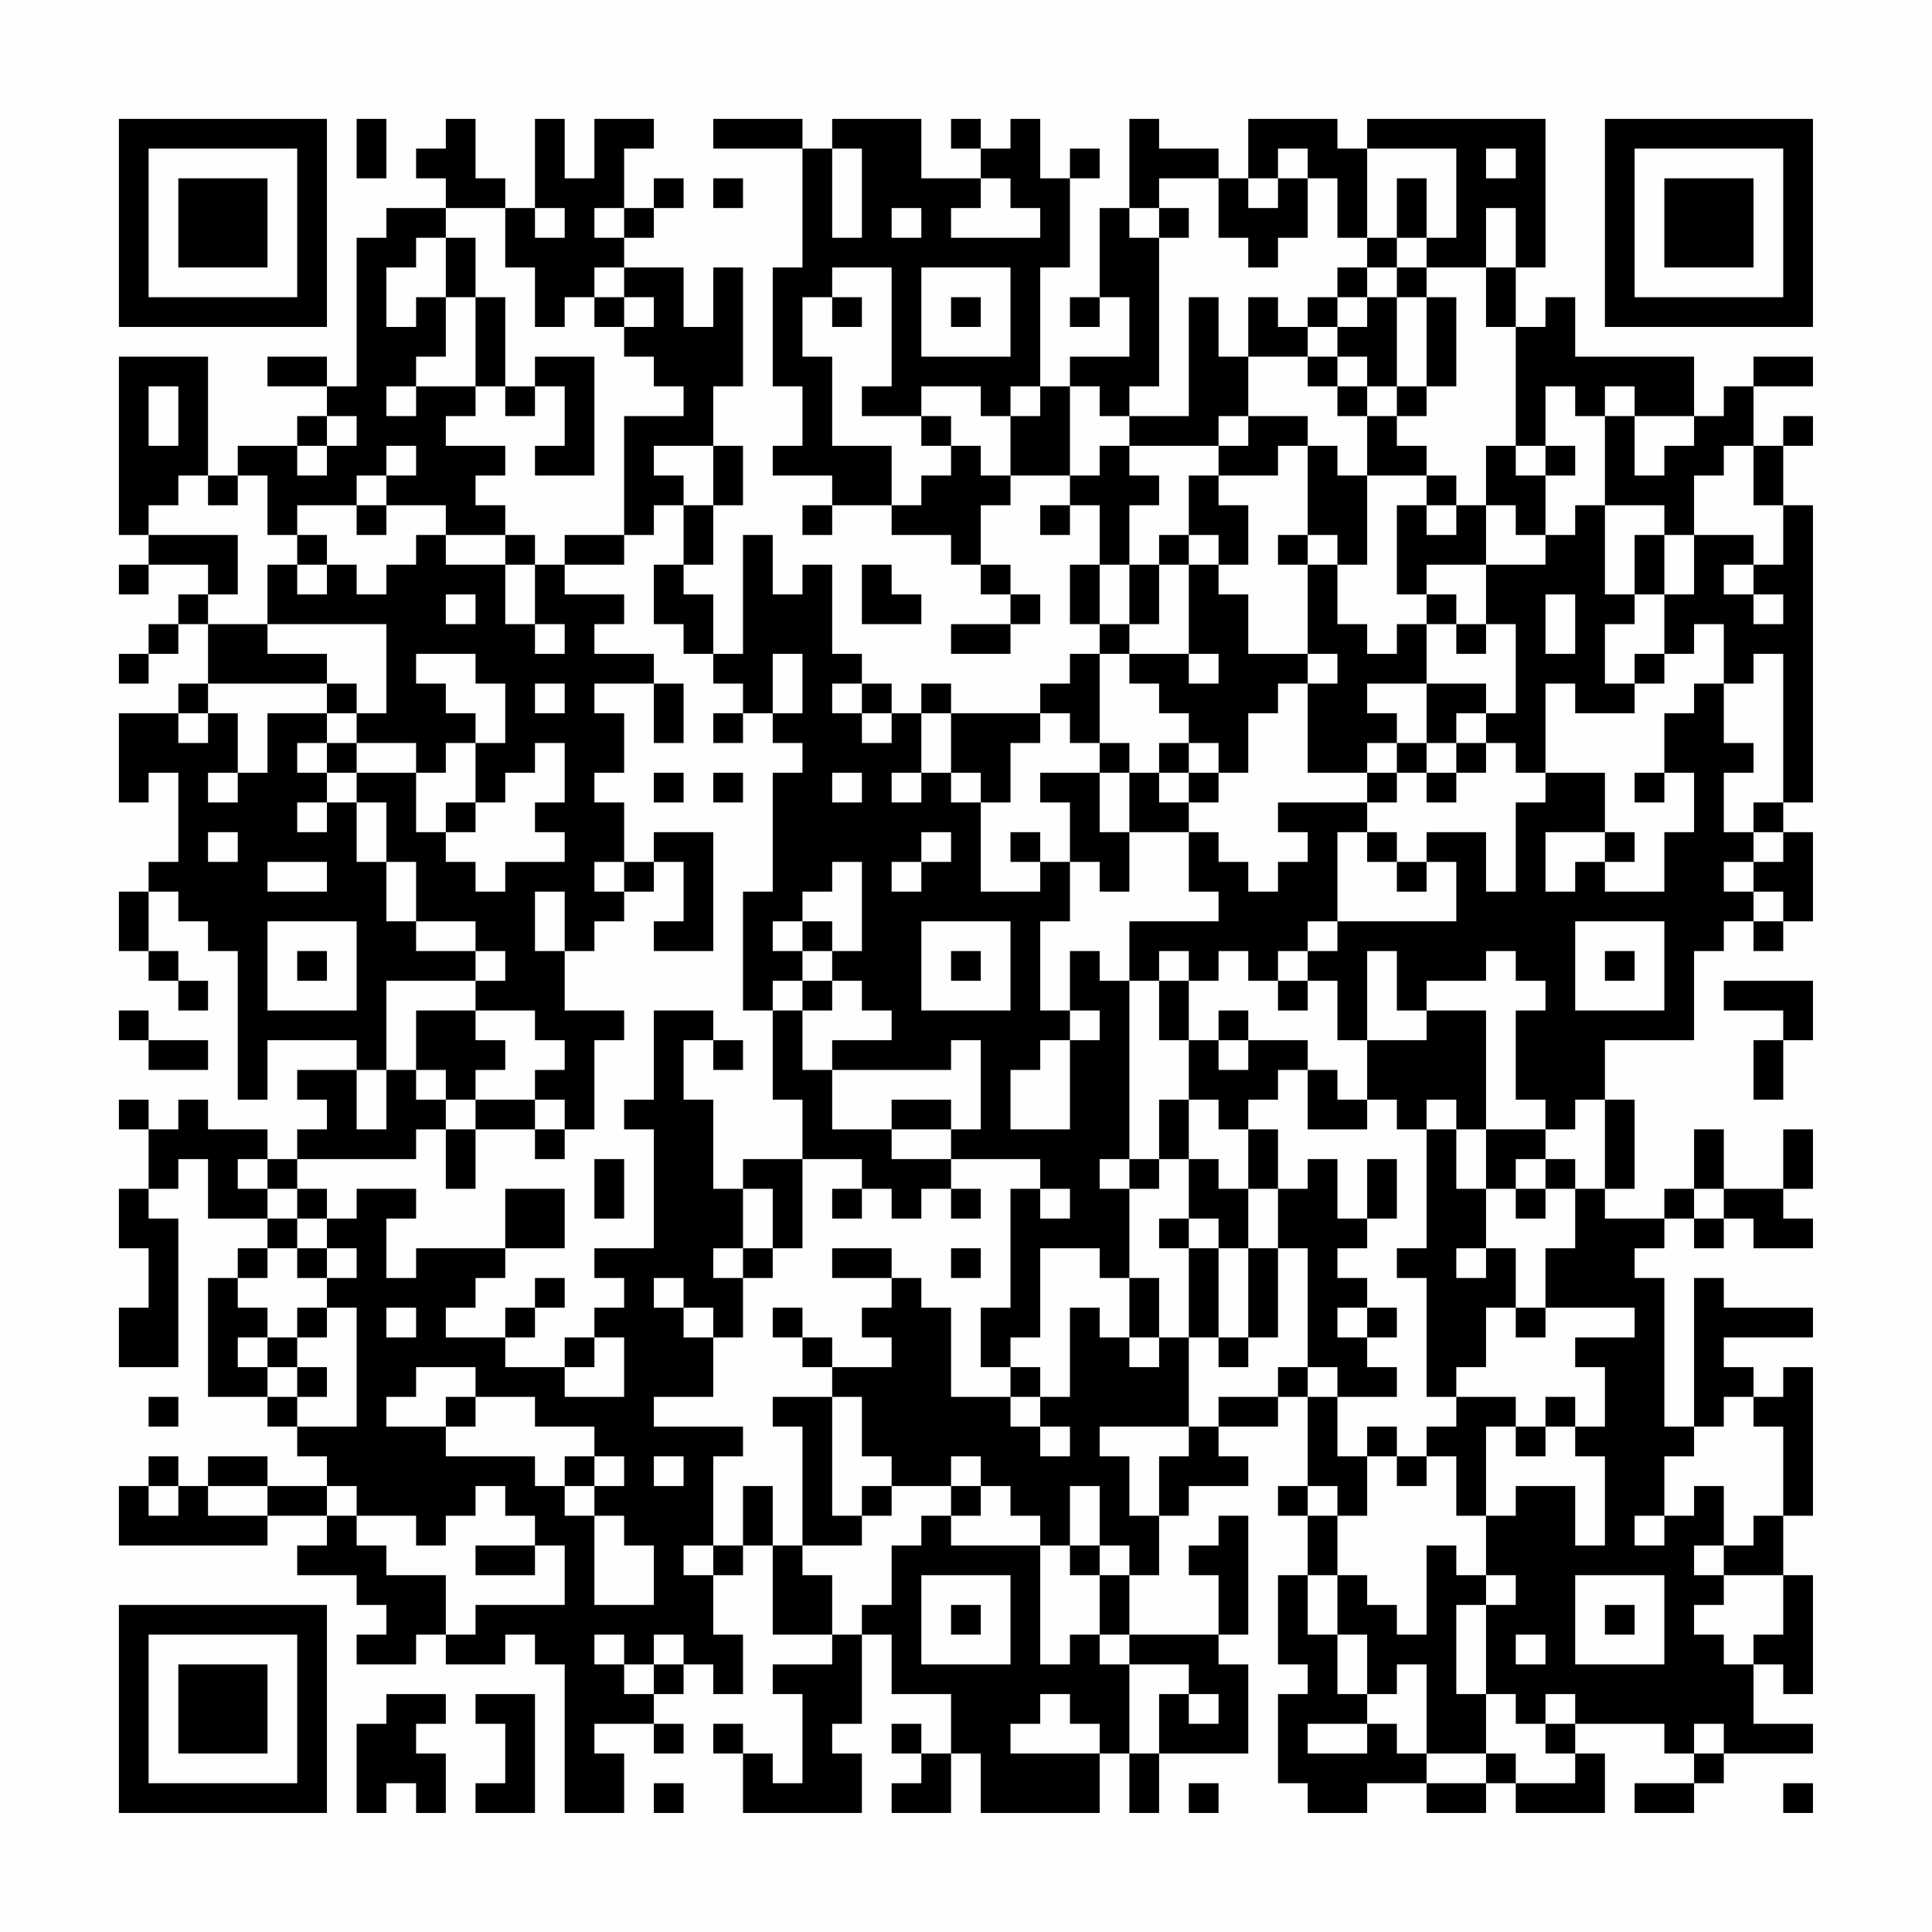 <?xml version="1.0" encoding="UTF-8"?>
<svg xmlns="http://www.w3.org/2000/svg" version="1.1" width="300" height="300" viewBox="0 0 300 300"><rect x="0" y="0" width="300" height="300" fill="#fefefe"/><g transform="scale(4.615)"><g transform="translate(4,4)"><path fill-rule="evenodd" d="M8 0L8 2L9 2L9 0ZM11 0L11 1L10 1L10 2L11 2L11 3L9 3L9 4L8 4L8 9L7 9L7 8L5 8L5 9L7 9L7 10L6 10L6 11L4 11L4 12L3 12L3 8L0 8L0 14L1 14L1 15L0 15L0 16L1 16L1 15L3 15L3 16L2 16L2 17L1 17L1 18L0 18L0 19L1 19L1 18L2 18L2 17L3 17L3 19L2 19L2 20L0 20L0 23L1 23L1 22L2 22L2 25L1 25L1 26L0 26L0 28L1 28L1 29L2 29L2 30L3 30L3 29L2 29L2 28L1 28L1 26L2 26L2 27L3 27L3 28L4 28L4 33L5 33L5 31L8 31L8 32L6 32L6 33L7 33L7 34L6 34L6 35L5 35L5 34L3 34L3 33L2 33L2 34L1 34L1 33L0 33L0 34L1 34L1 36L0 36L0 38L1 38L1 40L0 40L0 42L2 42L2 37L1 37L1 36L2 36L2 35L3 35L3 37L5 37L5 38L4 38L4 39L3 39L3 43L5 43L5 44L6 44L6 45L7 45L7 46L5 46L5 45L3 45L3 46L2 46L2 45L1 45L1 46L0 46L0 48L5 48L5 47L7 47L7 48L6 48L6 49L8 49L8 50L9 50L9 51L8 51L8 52L10 52L10 51L11 51L11 52L13 52L13 51L14 51L14 52L15 52L15 57L17 57L17 55L16 55L16 54L18 54L18 55L19 55L19 54L18 54L18 53L19 53L19 52L20 52L20 53L21 53L21 51L20 51L20 49L21 49L21 48L22 48L22 51L24 51L24 52L22 52L22 53L23 53L23 56L22 56L22 55L21 55L21 54L20 54L20 55L21 55L21 57L25 57L25 55L24 55L24 54L25 54L25 51L26 51L26 53L28 53L28 55L27 55L27 54L26 54L26 55L27 55L27 56L26 56L26 57L28 57L28 55L29 55L29 57L33 57L33 55L34 55L34 57L35 57L35 55L38 55L38 52L37 52L37 51L38 51L38 47L37 47L37 48L36 48L36 49L37 49L37 51L34 51L34 49L35 49L35 47L36 47L36 46L38 46L38 45L37 45L37 44L39 44L39 43L40 43L40 46L39 46L39 47L40 47L40 49L39 49L39 52L40 52L40 53L39 53L39 56L40 56L40 57L42 57L42 56L44 56L44 57L46 57L46 56L47 56L47 57L50 57L50 55L49 55L49 54L52 54L52 55L53 55L53 56L51 56L51 57L53 57L53 56L54 56L54 55L57 55L57 54L55 54L55 52L56 52L56 53L57 53L57 49L56 49L56 47L57 47L57 42L56 42L56 43L55 43L55 42L54 42L54 41L57 41L57 40L54 40L54 39L53 39L53 44L52 44L52 39L51 39L51 38L52 38L52 37L53 37L53 38L54 38L54 37L55 37L55 38L57 38L57 37L56 37L56 36L57 36L57 34L56 34L56 36L54 36L54 34L53 34L53 36L52 36L52 37L50 37L50 36L51 36L51 33L50 33L50 31L53 31L53 28L54 28L54 27L55 27L55 28L56 28L56 27L57 27L57 24L56 24L56 23L57 23L57 13L56 13L56 11L57 11L57 10L56 10L56 11L55 11L55 9L57 9L57 8L55 8L55 9L54 9L54 10L53 10L53 8L49 8L49 6L48 6L48 7L47 7L47 5L48 5L48 0L42 0L42 1L41 1L41 0L38 0L38 2L37 2L37 1L35 1L35 0L34 0L34 3L33 3L33 6L32 6L32 7L33 7L33 6L34 6L34 8L32 8L32 9L31 9L31 5L32 5L32 2L33 2L33 1L32 1L32 2L31 2L31 0L30 0L30 1L29 1L29 0L28 0L28 1L29 1L29 2L27 2L27 0L24 0L24 1L23 1L23 0L20 0L20 1L23 1L23 5L22 5L22 9L23 9L23 11L22 11L22 12L24 12L24 13L23 13L23 14L24 14L24 13L26 13L26 14L28 14L28 15L29 15L29 16L30 16L30 17L28 17L28 18L30 18L30 17L31 17L31 16L30 16L30 15L29 15L29 13L30 13L30 12L32 12L32 13L31 13L31 14L32 14L32 13L33 13L33 15L32 15L32 17L33 17L33 18L32 18L32 19L31 19L31 20L28 20L28 19L27 19L27 20L26 20L26 19L25 19L25 18L24 18L24 15L23 15L23 16L22 16L22 14L21 14L21 18L20 18L20 16L19 16L19 15L20 15L20 13L21 13L21 11L20 11L20 9L21 9L21 5L20 5L20 7L19 7L19 5L17 5L17 4L18 4L18 3L19 3L19 2L18 2L18 3L17 3L17 1L18 1L18 0L16 0L16 2L15 2L15 0L14 0L14 3L13 3L13 2L12 2L12 0ZM24 1L24 4L25 4L25 1ZM39 1L39 2L38 2L38 3L39 3L39 2L40 2L40 4L39 4L39 5L38 5L38 4L37 4L37 2L35 2L35 3L34 3L34 4L35 4L35 9L34 9L34 10L33 10L33 9L32 9L32 12L33 12L33 11L34 11L34 12L35 12L35 13L34 13L34 15L33 15L33 17L34 17L34 18L33 18L33 21L32 21L32 20L31 20L31 21L30 21L30 23L29 23L29 22L28 22L28 20L27 20L27 22L26 22L26 23L27 23L27 22L28 22L28 23L29 23L29 26L31 26L31 25L32 25L32 27L31 27L31 30L32 30L32 31L31 31L31 32L30 32L30 34L32 34L32 31L33 31L33 30L32 30L32 28L33 28L33 29L34 29L34 35L33 35L33 36L34 36L34 39L33 39L33 38L31 38L31 41L30 41L30 42L29 42L29 40L30 40L30 36L31 36L31 37L32 37L32 36L31 36L31 35L28 35L28 34L29 34L29 31L28 31L28 32L24 32L24 31L26 31L26 30L25 30L25 29L24 29L24 28L25 28L25 25L24 25L24 26L23 26L23 27L22 27L22 28L23 28L23 29L22 29L22 30L21 30L21 26L22 26L22 22L23 22L23 21L22 21L22 20L23 20L23 18L22 18L22 20L21 20L21 19L20 19L20 18L19 18L19 17L18 17L18 15L19 15L19 13L20 13L20 11L18 11L18 12L19 12L19 13L18 13L18 14L17 14L17 10L19 10L19 9L18 9L18 8L17 8L17 7L18 7L18 6L17 6L17 5L16 5L16 6L15 6L15 7L14 7L14 5L13 5L13 3L11 3L11 4L10 4L10 5L9 5L9 7L10 7L10 6L11 6L11 8L10 8L10 9L9 9L9 10L10 10L10 9L12 9L12 10L11 10L11 11L13 11L13 12L12 12L12 13L13 13L13 14L11 14L11 13L9 13L9 12L10 12L10 11L9 11L9 12L8 12L8 13L6 13L6 14L5 14L5 12L4 12L4 13L3 13L3 12L2 12L2 13L1 13L1 14L4 14L4 16L3 16L3 17L5 17L5 18L7 18L7 19L3 19L3 20L2 20L2 21L3 21L3 20L4 20L4 22L3 22L3 23L4 23L4 22L5 22L5 20L7 20L7 21L6 21L6 22L7 22L7 23L6 23L6 24L7 24L7 23L8 23L8 25L9 25L9 27L10 27L10 28L12 28L12 29L9 29L9 32L8 32L8 34L9 34L9 32L10 32L10 33L11 33L11 34L10 34L10 35L6 35L6 36L5 36L5 35L4 35L4 36L5 36L5 37L6 37L6 38L5 38L5 39L4 39L4 40L5 40L5 41L4 41L4 42L5 42L5 43L6 43L6 44L8 44L8 40L7 40L7 39L8 39L8 38L7 38L7 37L8 37L8 36L10 36L10 37L9 37L9 39L10 39L10 38L13 38L13 39L12 39L12 40L11 40L11 41L13 41L13 42L15 42L15 43L17 43L17 41L16 41L16 40L17 40L17 39L16 39L16 38L18 38L18 34L17 34L17 33L18 33L18 30L20 30L20 31L19 31L19 33L20 33L20 36L21 36L21 38L20 38L20 39L21 39L21 41L20 41L20 40L19 40L19 39L18 39L18 40L19 40L19 41L20 41L20 43L18 43L18 44L21 44L21 45L20 45L20 48L19 48L19 49L20 49L20 48L21 48L21 46L22 46L22 48L23 48L23 49L24 49L24 51L25 51L25 50L26 50L26 48L27 48L27 47L28 47L28 48L31 48L31 52L32 52L32 51L33 51L33 52L34 52L34 55L35 55L35 53L36 53L36 54L37 54L37 53L36 53L36 52L34 52L34 51L33 51L33 49L34 49L34 48L33 48L33 46L32 46L32 48L31 48L31 47L30 47L30 46L29 46L29 45L28 45L28 46L26 46L26 45L25 45L25 43L24 43L24 42L26 42L26 41L25 41L25 40L26 40L26 39L27 39L27 40L28 40L28 43L30 43L30 44L31 44L31 45L32 45L32 44L31 44L31 43L32 43L32 40L33 40L33 41L34 41L34 42L35 42L35 41L36 41L36 44L33 44L33 45L34 45L34 47L35 47L35 45L36 45L36 44L37 44L37 43L39 43L39 42L40 42L40 43L41 43L41 45L42 45L42 47L41 47L41 46L40 46L40 47L41 47L41 49L40 49L40 51L41 51L41 53L42 53L42 54L40 54L40 55L42 55L42 54L43 54L43 55L44 55L44 56L46 56L46 55L47 55L47 56L49 56L49 55L48 55L48 54L49 54L49 53L48 53L48 54L47 54L47 53L46 53L46 50L47 50L47 49L46 49L46 47L47 47L47 46L49 46L49 48L50 48L50 45L49 45L49 44L50 44L50 42L49 42L49 41L51 41L51 40L48 40L48 38L49 38L49 36L50 36L50 33L49 33L49 34L48 34L48 33L47 33L47 30L48 30L48 29L47 29L47 28L46 28L46 29L44 29L44 30L43 30L43 28L42 28L42 31L41 31L41 29L40 29L40 28L41 28L41 27L45 27L45 25L44 25L44 24L46 24L46 26L47 26L47 23L48 23L48 22L50 22L50 24L48 24L48 26L49 26L49 25L50 25L50 26L52 26L52 24L53 24L53 22L52 22L52 20L53 20L53 19L54 19L54 21L55 21L55 22L54 22L54 24L55 24L55 25L54 25L54 26L55 26L55 27L56 27L56 26L55 26L55 25L56 25L56 24L55 24L55 23L56 23L56 18L55 18L55 19L54 19L54 17L53 17L53 18L52 18L52 16L53 16L53 14L55 14L55 15L54 15L54 16L55 16L55 17L56 17L56 16L55 16L55 15L56 15L56 13L55 13L55 11L54 11L54 12L53 12L53 14L52 14L52 13L50 13L50 10L51 10L51 12L52 12L52 11L53 11L53 10L51 10L51 9L50 9L50 10L49 10L49 9L48 9L48 11L47 11L47 7L46 7L46 5L47 5L47 3L46 3L46 5L44 5L44 4L45 4L45 1L42 1L42 4L41 4L41 2L40 2L40 1ZM46 1L46 2L47 2L47 1ZM20 2L20 3L21 3L21 2ZM29 2L29 3L28 3L28 4L31 4L31 3L30 3L30 2ZM43 2L43 4L42 4L42 5L41 5L41 6L40 6L40 7L39 7L39 6L38 6L38 8L37 8L37 6L36 6L36 10L34 10L34 11L37 11L37 12L36 12L36 14L35 14L35 15L34 15L34 17L35 17L35 15L36 15L36 18L34 18L34 19L35 19L35 20L36 20L36 21L35 21L35 22L34 22L34 21L33 21L33 22L31 22L31 23L32 23L32 25L33 25L33 26L34 26L34 24L36 24L36 26L37 26L37 27L34 27L34 29L35 29L35 31L36 31L36 33L35 33L35 35L34 35L34 36L35 36L35 35L36 35L36 37L35 37L35 38L36 38L36 41L37 41L37 42L38 42L38 41L39 41L39 38L40 38L40 42L41 42L41 43L43 43L43 42L42 42L42 41L43 41L43 40L42 40L42 39L41 39L41 38L42 38L42 37L43 37L43 35L42 35L42 37L41 37L41 35L40 35L40 36L39 36L39 34L38 34L38 33L39 33L39 32L40 32L40 34L42 34L42 33L43 33L43 34L44 34L44 38L43 38L43 39L44 39L44 43L45 43L45 44L44 44L44 45L43 45L43 44L42 44L42 45L43 45L43 46L44 46L44 45L45 45L45 47L46 47L46 44L47 44L47 45L48 45L48 44L49 44L49 43L48 43L48 44L47 44L47 43L45 43L45 42L46 42L46 40L47 40L47 41L48 41L48 40L47 40L47 38L46 38L46 36L47 36L47 37L48 37L48 36L49 36L49 35L48 35L48 34L46 34L46 30L44 30L44 31L42 31L42 33L41 33L41 32L40 32L40 31L38 31L38 30L37 30L37 31L36 31L36 29L37 29L37 28L38 28L38 29L39 29L39 30L40 30L40 29L39 29L39 28L40 28L40 27L41 27L41 24L42 24L42 25L43 25L43 26L44 26L44 25L43 25L43 24L42 24L42 23L43 23L43 22L44 22L44 23L45 23L45 22L46 22L46 21L47 21L47 22L48 22L48 19L49 19L49 20L51 20L51 19L52 19L52 18L51 18L51 19L50 19L50 17L51 17L51 16L52 16L52 14L51 14L51 16L50 16L50 13L49 13L49 14L48 14L48 12L49 12L49 11L48 11L48 12L47 12L47 11L46 11L46 13L45 13L45 12L44 12L44 11L43 11L43 10L44 10L44 9L45 9L45 6L44 6L44 5L43 5L43 4L44 4L44 2ZM14 3L14 4L15 4L15 3ZM16 3L16 4L17 4L17 3ZM26 3L26 4L27 4L27 3ZM35 3L35 4L36 4L36 3ZM11 4L11 6L12 6L12 9L13 9L13 10L14 10L14 9L15 9L15 11L14 11L14 12L16 12L16 8L14 8L14 9L13 9L13 6L12 6L12 4ZM24 5L24 6L23 6L23 8L24 8L24 11L26 11L26 13L27 13L27 12L28 12L28 11L29 11L29 12L30 12L30 10L31 10L31 9L30 9L30 10L29 10L29 9L27 9L27 10L25 10L25 9L26 9L26 5ZM27 5L27 8L30 8L30 5ZM42 5L42 6L41 6L41 7L40 7L40 8L38 8L38 10L37 10L37 11L38 11L38 10L40 10L40 11L39 11L39 12L37 12L37 13L38 13L38 15L37 15L37 14L36 14L36 15L37 15L37 16L38 16L38 18L40 18L40 19L39 19L39 20L38 20L38 22L37 22L37 21L36 21L36 22L35 22L35 23L36 23L36 24L37 24L37 25L38 25L38 26L39 26L39 25L40 25L40 24L39 24L39 23L42 23L42 22L43 22L43 21L44 21L44 22L45 22L45 21L46 21L46 20L47 20L47 17L46 17L46 15L48 15L48 14L47 14L47 13L46 13L46 15L44 15L44 16L43 16L43 13L44 13L44 14L45 14L45 13L44 13L44 12L42 12L42 10L43 10L43 9L44 9L44 6L43 6L43 5ZM16 6L16 7L17 7L17 6ZM24 6L24 7L25 7L25 6ZM28 6L28 7L29 7L29 6ZM42 6L42 7L41 7L41 8L40 8L40 9L41 9L41 10L42 10L42 9L43 9L43 6ZM41 8L41 9L42 9L42 8ZM1 9L1 11L2 11L2 9ZM7 10L7 11L6 11L6 12L7 12L7 11L8 11L8 10ZM27 10L27 11L28 11L28 10ZM40 11L40 14L39 14L39 15L40 15L40 18L41 18L41 19L40 19L40 22L42 22L42 21L43 21L43 20L42 20L42 19L44 19L44 21L45 21L45 20L46 20L46 19L44 19L44 17L45 17L45 18L46 18L46 17L45 17L45 16L44 16L44 17L43 17L43 18L42 18L42 17L41 17L41 15L42 15L42 12L41 12L41 11ZM8 13L8 14L9 14L9 13ZM6 14L6 15L5 15L5 17L9 17L9 20L8 20L8 19L7 19L7 20L8 20L8 21L7 21L7 22L8 22L8 23L9 23L9 25L10 25L10 27L12 27L12 28L13 28L13 29L12 29L12 30L10 30L10 32L11 32L11 33L12 33L12 34L11 34L11 36L12 36L12 34L14 34L14 35L15 35L15 34L16 34L16 31L17 31L17 30L15 30L15 28L16 28L16 27L17 27L17 26L18 26L18 25L19 25L19 27L18 27L18 28L20 28L20 24L18 24L18 25L17 25L17 23L16 23L16 22L17 22L17 20L16 20L16 19L18 19L18 21L19 21L19 19L18 19L18 18L16 18L16 17L17 17L17 16L15 16L15 15L17 15L17 14L15 14L15 15L14 15L14 14L13 14L13 15L11 15L11 14L10 14L10 15L9 15L9 16L8 16L8 15L7 15L7 14ZM40 14L40 15L41 15L41 14ZM6 15L6 16L7 16L7 15ZM13 15L13 17L14 17L14 18L15 18L15 17L14 17L14 15ZM25 15L25 17L27 17L27 16L26 16L26 15ZM11 16L11 17L12 17L12 16ZM48 16L48 18L49 18L49 16ZM10 18L10 19L11 19L11 20L12 20L12 21L11 21L11 22L10 22L10 21L8 21L8 22L10 22L10 24L11 24L11 25L12 25L12 26L13 26L13 25L15 25L15 24L14 24L14 23L15 23L15 21L14 21L14 22L13 22L13 23L12 23L12 21L13 21L13 19L12 19L12 18ZM36 18L36 19L37 19L37 18ZM14 19L14 20L15 20L15 19ZM24 19L24 20L25 20L25 21L26 21L26 20L25 20L25 19ZM20 20L20 21L21 21L21 20ZM18 22L18 23L19 23L19 22ZM20 22L20 23L21 23L21 22ZM24 22L24 23L25 23L25 22ZM33 22L33 24L34 24L34 22ZM36 22L36 23L37 23L37 22ZM51 22L51 23L52 23L52 22ZM11 23L11 24L12 24L12 23ZM3 24L3 25L4 25L4 24ZM27 24L27 25L26 25L26 26L27 26L27 25L28 25L28 24ZM30 24L30 25L31 25L31 24ZM50 24L50 25L51 25L51 24ZM5 25L5 26L7 26L7 25ZM16 25L16 26L17 26L17 25ZM14 26L14 28L15 28L15 26ZM5 27L5 30L8 30L8 27ZM23 27L23 28L24 28L24 27ZM27 27L27 30L30 30L30 27ZM49 27L49 30L52 30L52 27ZM6 28L6 29L7 29L7 28ZM28 28L28 29L29 29L29 28ZM35 28L35 29L36 29L36 28ZM50 28L50 29L51 29L51 28ZM23 29L23 30L22 30L22 33L23 33L23 35L21 35L21 36L22 36L22 38L21 38L21 39L22 39L22 38L23 38L23 35L25 35L25 36L24 36L24 37L25 37L25 36L26 36L26 37L27 37L27 36L28 36L28 37L29 37L29 36L28 36L28 35L26 35L26 34L28 34L28 33L26 33L26 34L24 34L24 32L23 32L23 30L24 30L24 29ZM54 29L54 30L56 30L56 31L55 31L55 33L56 33L56 31L57 31L57 29ZM0 30L0 31L1 31L1 32L3 32L3 31L1 31L1 30ZM12 30L12 31L13 31L13 32L12 32L12 33L14 33L14 34L15 34L15 33L14 33L14 32L15 32L15 31L14 31L14 30ZM20 31L20 32L21 32L21 31ZM37 31L37 32L38 32L38 31ZM36 33L36 35L37 35L37 36L38 36L38 38L37 38L37 37L36 37L36 38L37 38L37 41L38 41L38 38L39 38L39 36L38 36L38 34L37 34L37 33ZM44 33L44 34L45 34L45 36L46 36L46 34L45 34L45 33ZM16 35L16 37L17 37L17 35ZM47 35L47 36L48 36L48 35ZM6 36L6 37L7 37L7 36ZM13 36L13 38L15 38L15 36ZM53 36L53 37L54 37L54 36ZM6 38L6 39L7 39L7 38ZM24 38L24 39L26 39L26 38ZM28 38L28 39L29 39L29 38ZM45 38L45 39L46 39L46 38ZM14 39L14 40L13 40L13 41L14 41L14 40L15 40L15 39ZM34 39L34 41L35 41L35 39ZM6 40L6 41L5 41L5 42L6 42L6 43L7 43L7 42L6 42L6 41L7 41L7 40ZM9 40L9 41L10 41L10 40ZM22 40L22 41L23 41L23 42L24 42L24 41L23 41L23 40ZM41 40L41 41L42 41L42 40ZM15 41L15 42L16 42L16 41ZM10 42L10 43L9 43L9 44L11 44L11 45L14 45L14 46L15 46L15 47L16 47L16 50L18 50L18 48L17 48L17 47L16 47L16 46L17 46L17 45L16 45L16 44L14 44L14 43L12 43L12 42ZM30 42L30 43L31 43L31 42ZM1 43L1 44L2 44L2 43ZM11 43L11 44L12 44L12 43ZM22 43L22 44L23 44L23 48L25 48L25 47L26 47L26 46L25 46L25 47L24 47L24 43ZM54 43L54 44L53 44L53 45L52 45L52 47L51 47L51 48L52 48L52 47L53 47L53 46L54 46L54 48L53 48L53 49L54 49L54 50L53 50L53 51L54 51L54 52L55 52L55 51L56 51L56 49L54 49L54 48L55 48L55 47L56 47L56 44L55 44L55 43ZM15 45L15 46L16 46L16 45ZM18 45L18 46L19 46L19 45ZM1 46L1 47L2 47L2 46ZM3 46L3 47L5 47L5 46ZM7 46L7 47L8 47L8 48L9 48L9 49L11 49L11 51L12 51L12 50L15 50L15 48L14 48L14 47L13 47L13 46L12 46L12 47L11 47L11 48L10 48L10 47L8 47L8 46ZM28 46L28 47L29 47L29 46ZM12 48L12 49L14 49L14 48ZM32 48L32 49L33 49L33 48ZM44 48L44 51L43 51L43 50L42 50L42 49L41 49L41 51L42 51L42 53L43 53L43 52L44 52L44 55L46 55L46 53L45 53L45 50L46 50L46 49L45 49L45 48ZM27 49L27 52L30 52L30 49ZM49 49L49 52L52 52L52 49ZM28 50L28 51L29 51L29 50ZM50 50L50 51L51 51L51 50ZM16 51L16 52L17 52L17 53L18 53L18 52L19 52L19 51L18 51L18 52L17 52L17 51ZM47 51L47 52L48 52L48 51ZM9 53L9 54L8 54L8 57L9 57L9 56L10 56L10 57L11 57L11 55L10 55L10 54L11 54L11 53ZM12 53L12 54L13 54L13 56L12 56L12 57L14 57L14 53ZM31 53L31 54L30 54L30 55L33 55L33 54L32 54L32 53ZM53 54L53 55L54 55L54 54ZM18 56L18 57L19 57L19 56ZM36 56L36 57L37 57L37 56ZM56 56L56 57L57 57L57 56ZM0 0L0 7L7 7L7 0ZM1 1L1 6L6 6L6 1ZM2 2L2 5L5 5L5 2ZM50 0L50 7L57 7L57 0ZM51 1L51 6L56 6L56 1ZM52 2L52 5L55 5L55 2ZM0 50L0 57L7 57L7 50ZM1 51L1 56L6 56L6 51ZM2 52L2 55L5 55L5 52Z" fill="#000000"/></g></g></svg>
